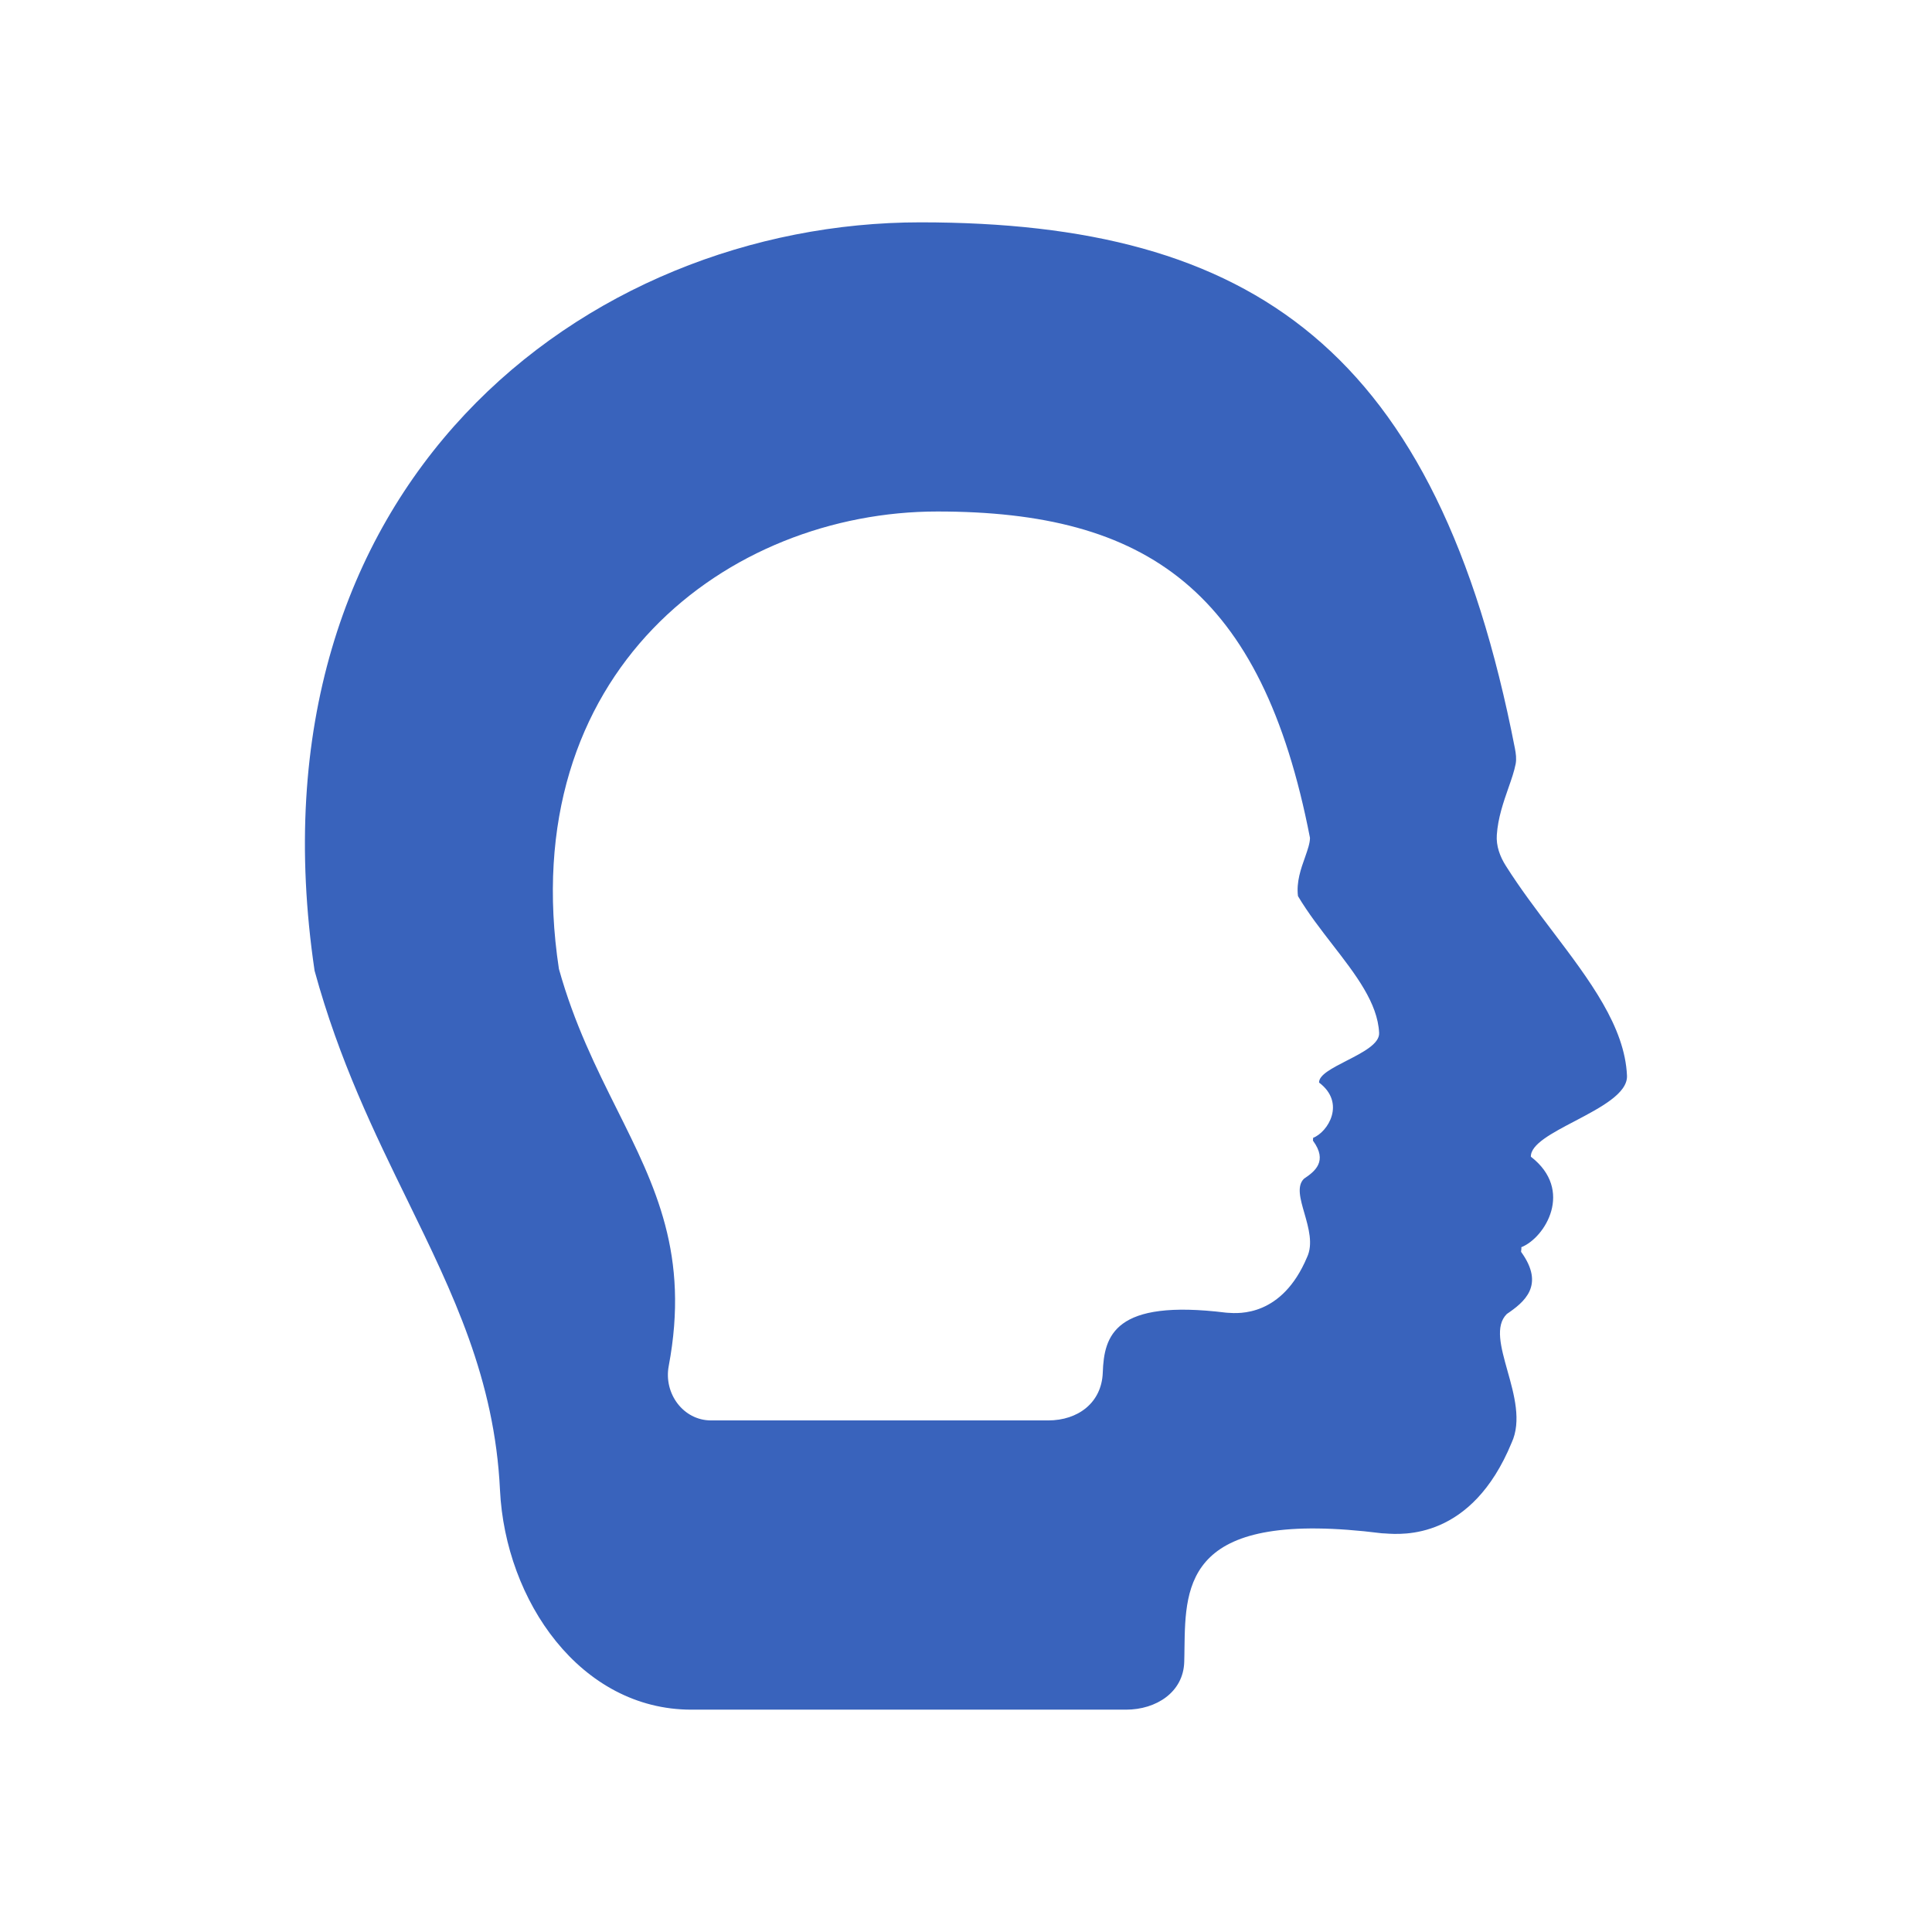 <svg width="24" height="24" viewBox="0 0 24 24" fill="none" xmlns="http://www.w3.org/2000/svg">
<path fill-rule="evenodd" clip-rule="evenodd" d="M18.828 9.49C18.84 9.427 18.831 9.361 18.819 9.298C17.853 4.34 15.562 2.762 11.433 2.762C7.277 2.762 3.013 6.019 3.908 12.059C4.213 13.174 4.651 14.072 5.065 14.918C5.628 16.071 6.145 17.129 6.211 18.51C6.278 19.886 7.21 21.238 8.588 21.238H13.988C14.364 21.238 14.701 21.02 14.711 20.644C14.713 20.59 14.713 20.534 14.714 20.478C14.725 19.665 14.737 18.741 17.166 19.047C17.174 19.047 17.188 19.048 17.206 19.049C17.425 19.065 18.281 19.128 18.778 17.922C18.902 17.654 18.81 17.325 18.726 17.027C18.644 16.734 18.57 16.47 18.718 16.323C18.934 16.176 19.196 15.968 18.897 15.553C18.894 15.549 18.896 15.537 18.898 15.524C18.899 15.512 18.901 15.499 18.897 15.494C19.196 15.376 19.554 14.783 19.017 14.369C19.013 14.215 19.28 14.075 19.563 13.927C19.882 13.759 20.221 13.582 20.211 13.362C20.184 12.754 19.748 12.178 19.286 11.568C19.087 11.305 18.884 11.037 18.707 10.757C18.633 10.641 18.584 10.508 18.594 10.371C18.608 10.161 18.677 9.963 18.738 9.788C18.777 9.678 18.811 9.578 18.828 9.49ZM16.212 10.648C16.244 10.556 16.273 10.474 16.273 10.408C15.676 7.332 14.243 6.354 11.645 6.354C9.048 6.354 6.383 8.345 6.943 12.036C7.133 12.717 7.407 13.266 7.665 13.783C8.143 14.74 8.567 15.588 8.307 16.97C8.243 17.309 8.487 17.645 8.833 17.645H13.021C13.393 17.645 13.685 17.424 13.699 17.052C13.715 16.592 13.841 16.135 15.228 16.306C15.234 16.306 15.242 16.307 15.254 16.308C15.391 16.318 15.925 16.356 16.236 15.619C16.314 15.455 16.256 15.254 16.204 15.072C16.152 14.893 16.106 14.732 16.199 14.642C16.334 14.552 16.497 14.425 16.311 14.171C16.309 14.168 16.31 14.161 16.311 14.154C16.312 14.146 16.313 14.138 16.311 14.135C16.497 14.063 16.721 13.701 16.386 13.448C16.383 13.353 16.55 13.268 16.727 13.177C16.926 13.075 17.138 12.967 17.132 12.832C17.115 12.461 16.842 12.108 16.554 11.736C16.404 11.542 16.249 11.342 16.124 11.132C16.102 10.956 16.161 10.79 16.212 10.648Z" fill="#3963BC"/>
</svg>
